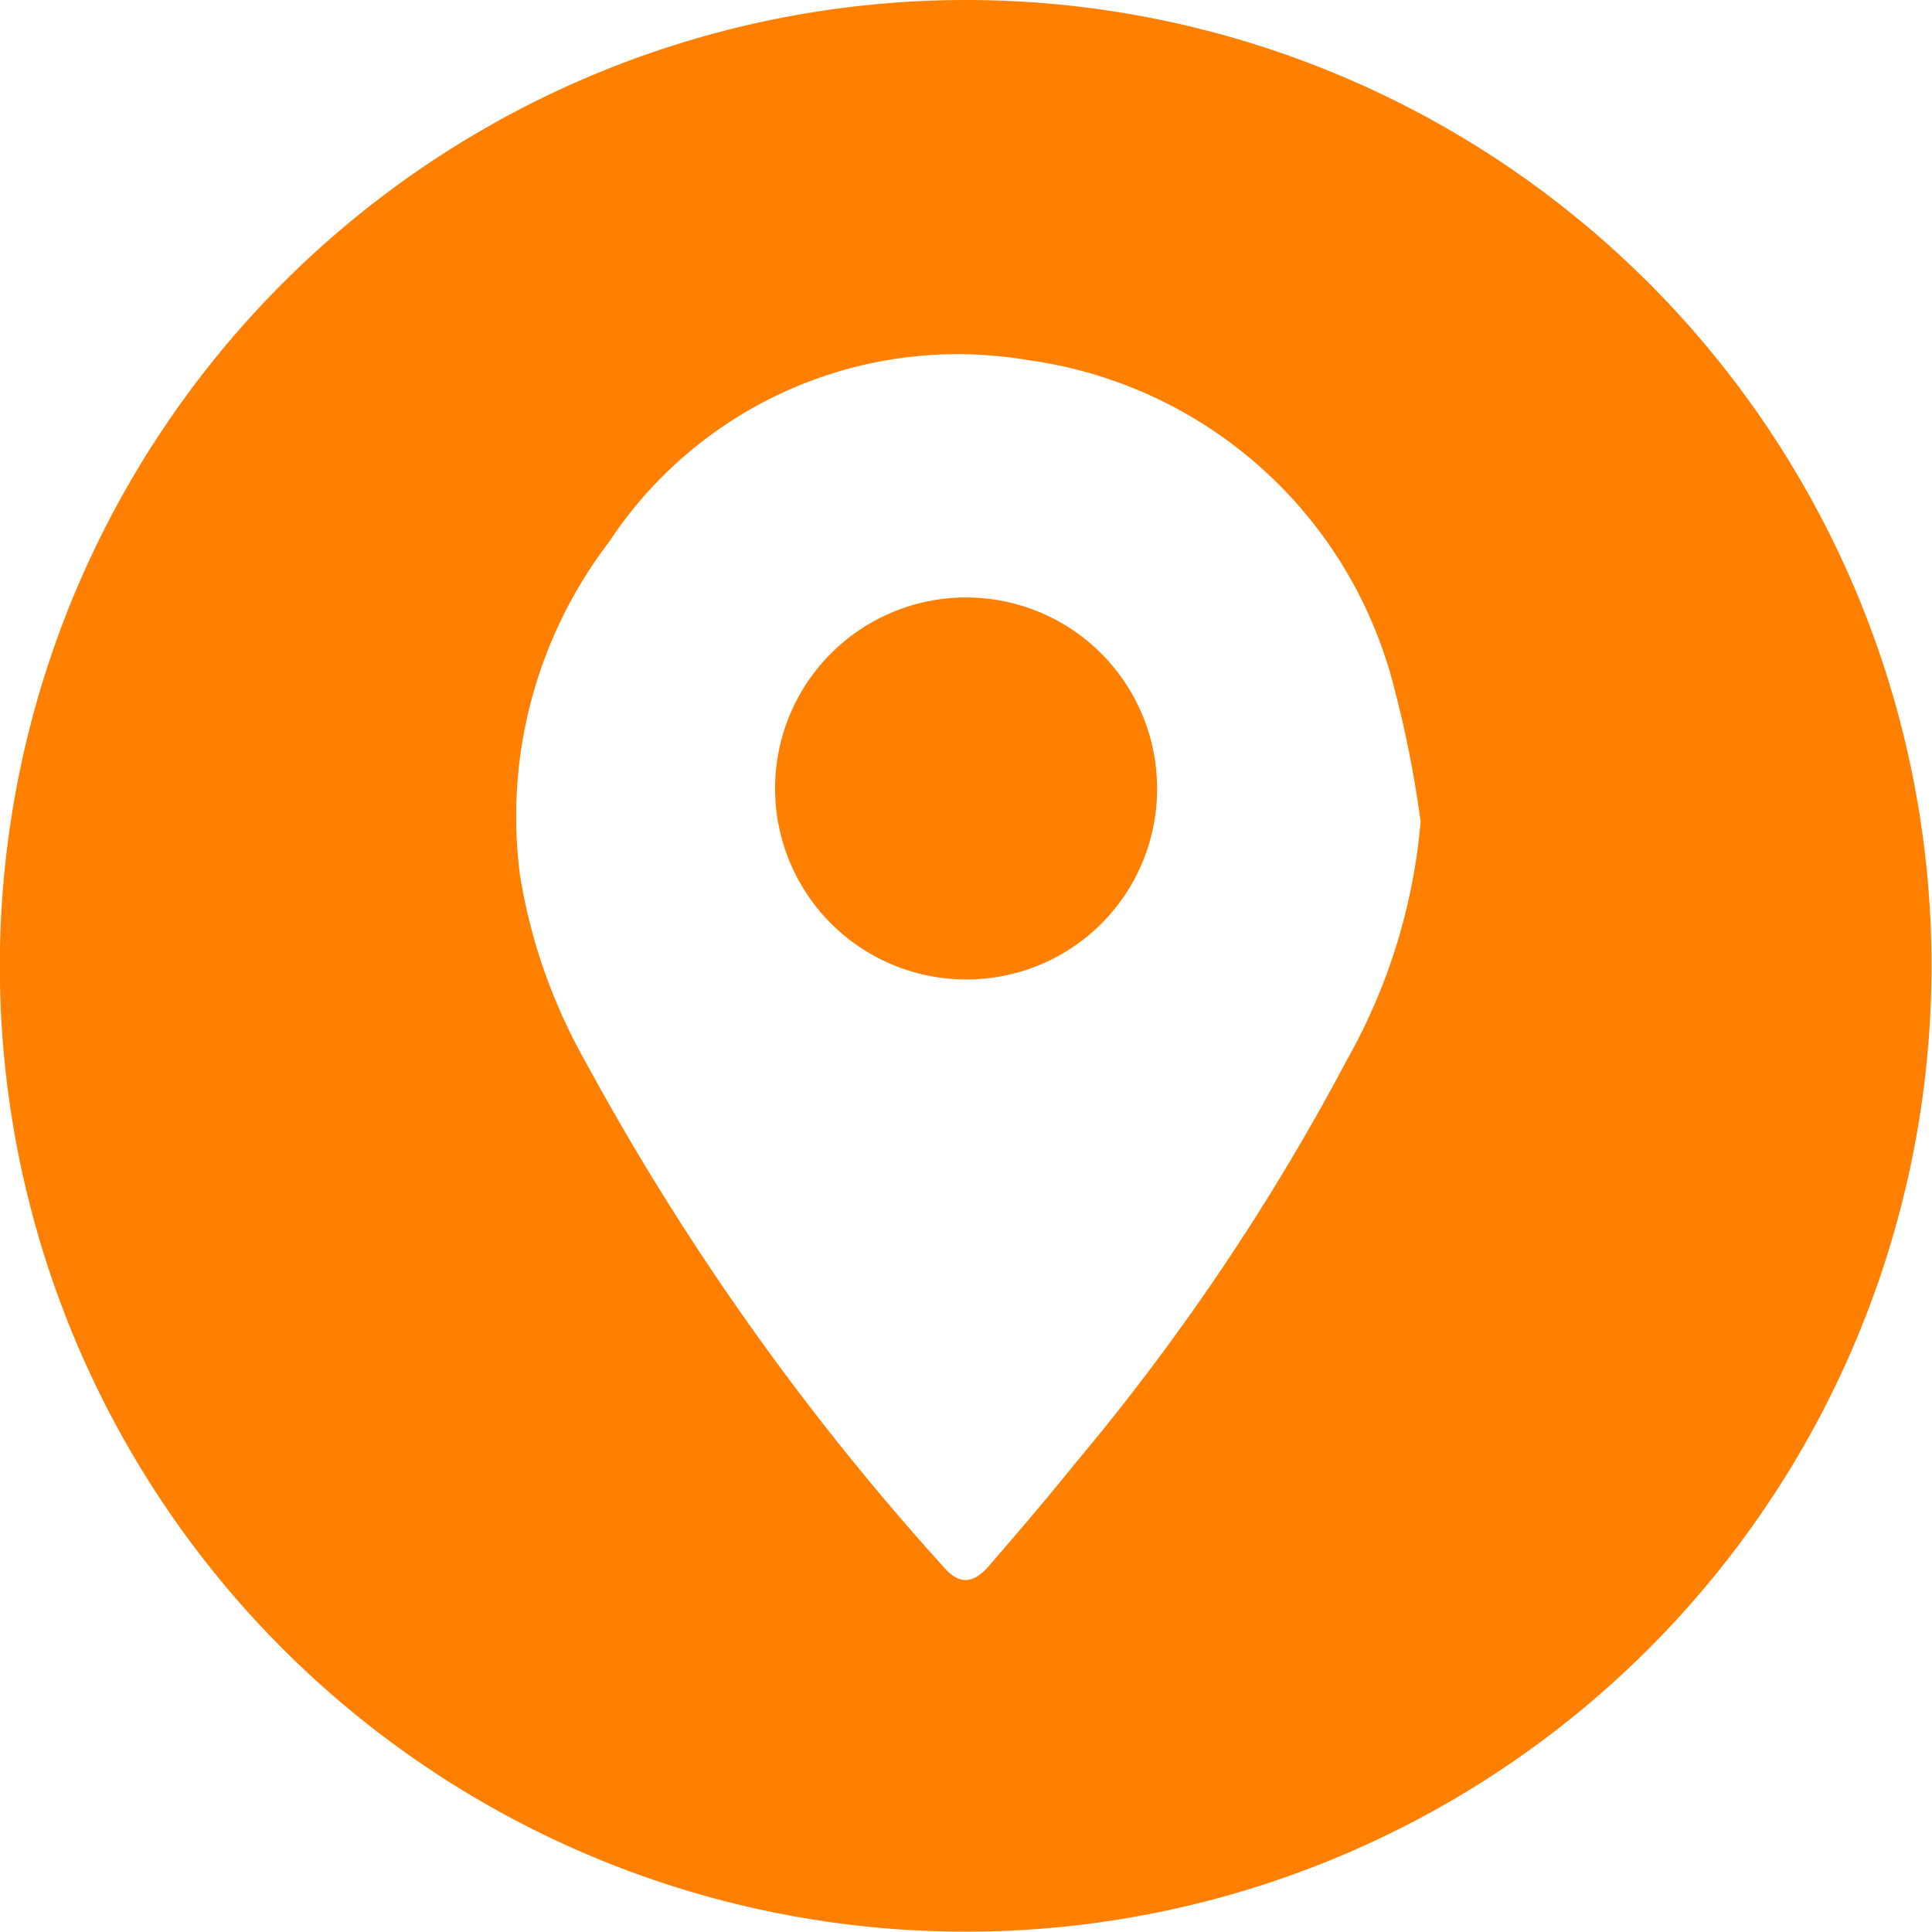 <svg xmlns="http://www.w3.org/2000/svg" width="24.004" height="24" viewBox="0 0 24.004 24">
  <g id="Grupo_2608" data-name="Grupo 2608" transform="translate(-367.49 -787.441)">
    <path id="Trazado_1685" data-name="Trazado 1685" d="M379.5,787.441a12,12,0,1,1-12.012,11.977A12.006,12.006,0,0,1,379.5,787.441Zm5.639,10.2a13.678,13.678,0,0,0-.339-1.7,5.452,5.452,0,0,0-4.533-4.025,5.19,5.19,0,0,0-5.214,2.264,5.615,5.615,0,0,0-1.1,4.152,6.964,6.964,0,0,0,.811,2.3,32.388,32.388,0,0,0,4.451,6.279c.192.222.366.214.567-.02.363-.421.726-.844,1.074-1.277a28.628,28.628,0,0,0,3.37-5.006A7.289,7.289,0,0,0,385.141,797.642Z" transform="translate(0 0)" fill="#ff8000"/>
    <path id="Trazado_1686" data-name="Trazado 1686" d="M508.3,898.907a2.373,2.373,0,1,1,2.38-2.355A2.365,2.365,0,0,1,508.3,898.907Z" transform="translate(-128.814 -99.297)" fill="#ff8000"/>
  </g>
</svg>

